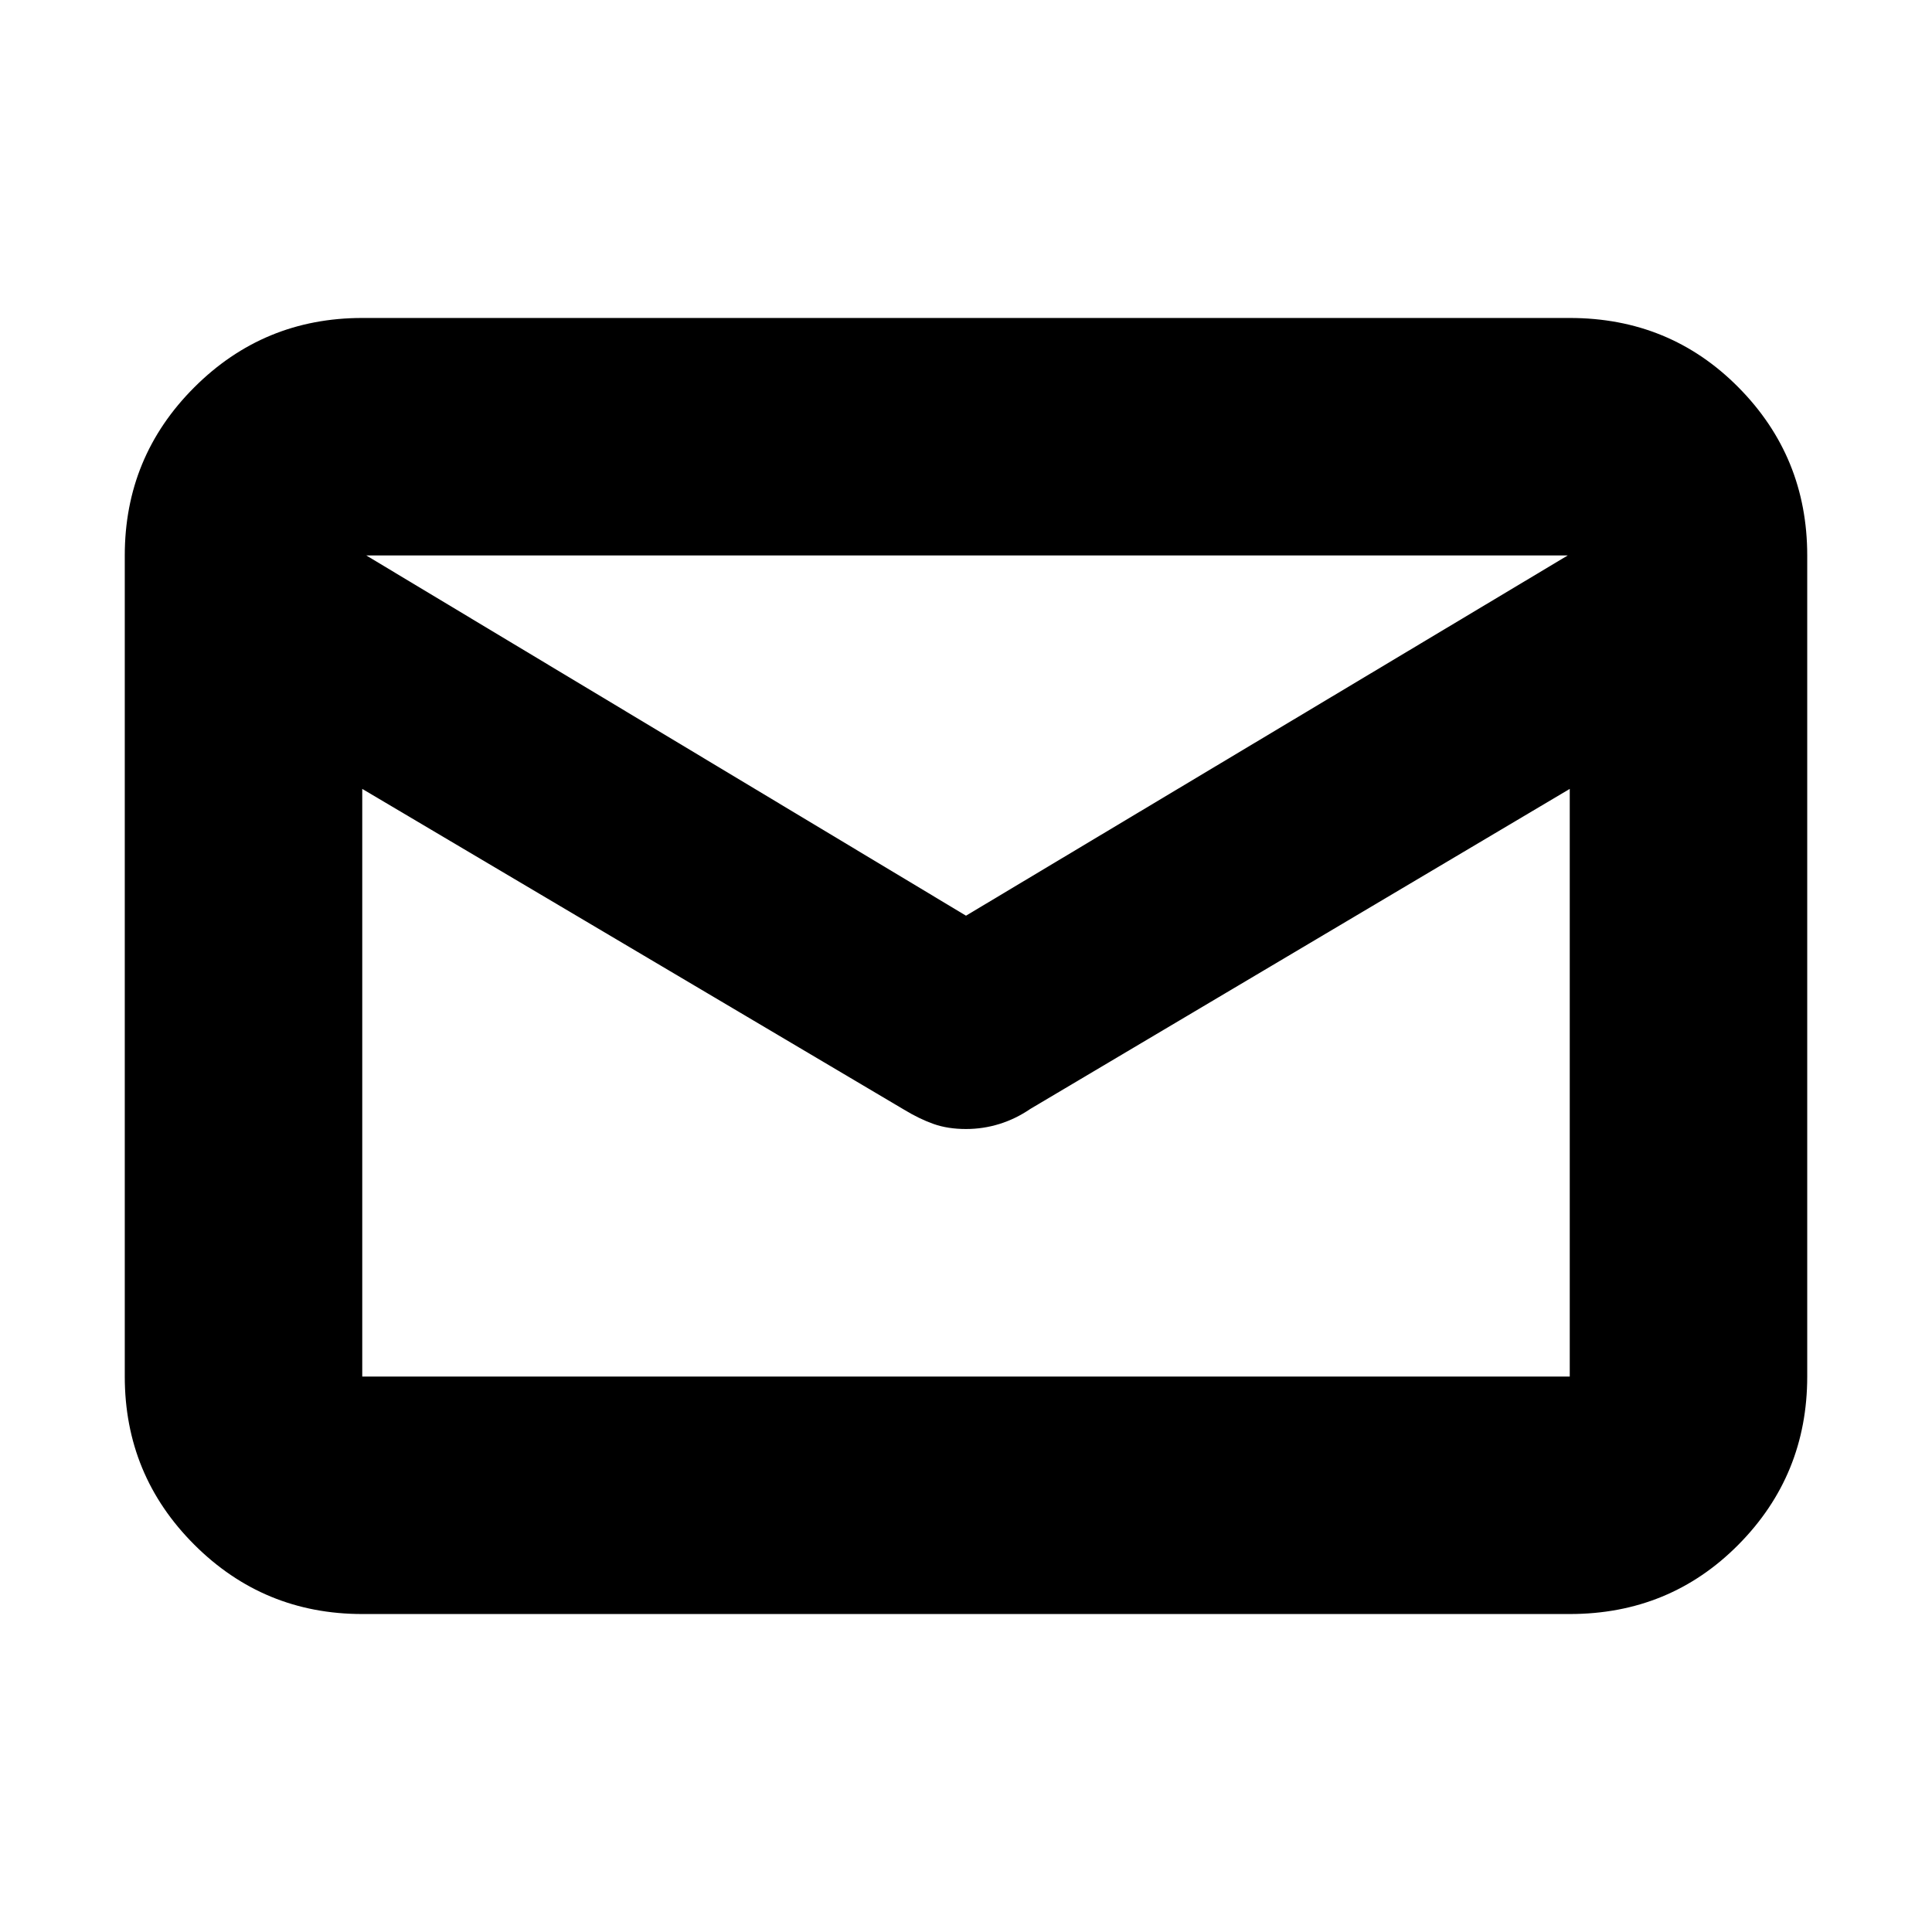<svg xmlns="http://www.w3.org/2000/svg" height="20" viewBox="0 -960 960 960" width="20"><path d="M180-158q-49 0-83.5-34.5T62-276v-408q0-49 34.5-83.5T180-802h600q49.7 0 83.85 34.5Q898-733 898-684v408q0 49-34.15 83.5T780-158H180Zm600-410L512-409q-7.336 5-15.406 7.5T480-399q-9 0-16.094-2.5-7.094-2.5-14.824-7.2L180-568v292h600v-292Zm-300 63 299-179H182l298 179Zm-300-75.905v12.998-73.227.963V-684v43.952V-642v74.178-12.995V-276v-304.905Z"/></svg>
